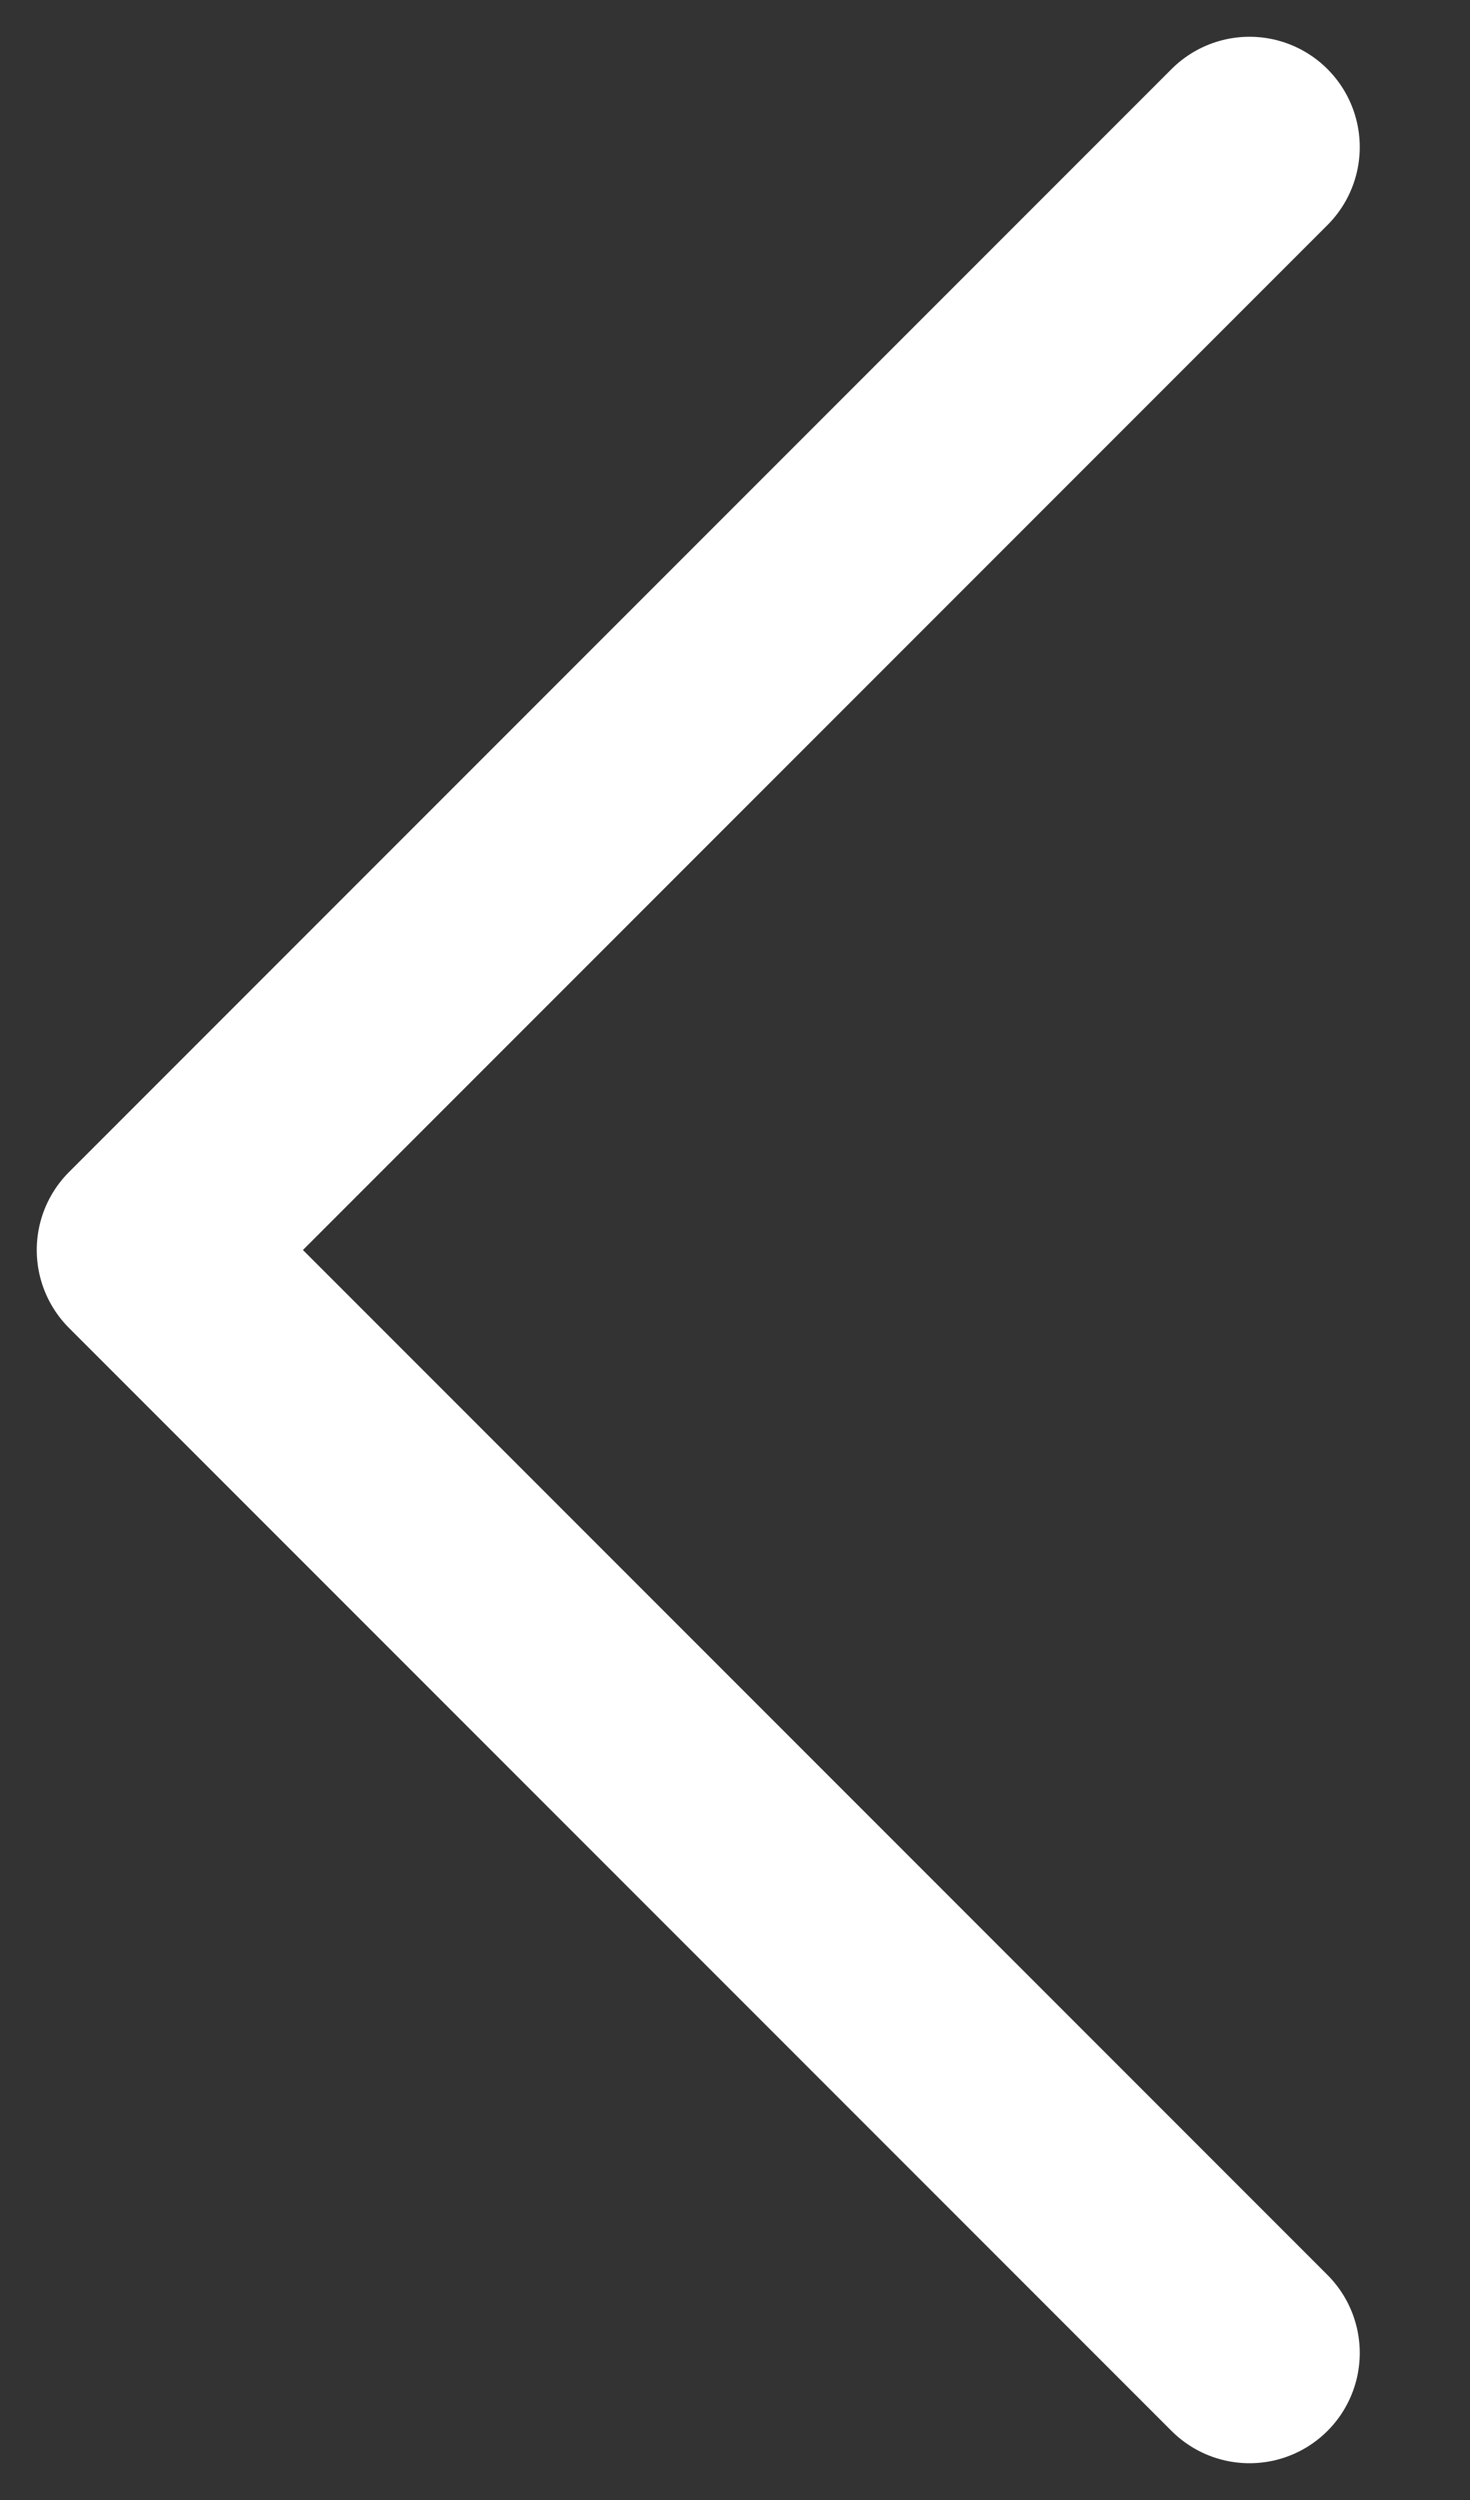 <svg width="10" height="17" viewBox="0 0 10 17" fill="none" xmlns="http://www.w3.org/2000/svg">
<rect x="0" y="0" width="10" height="17" fill="#333333" stroke="none"/>
<path d="M8.5 1L1 8.5L8.5 16" stroke="white" stroke-width="1.5" stroke-linecap="round" stroke-linejoin="round"/>
</svg>
